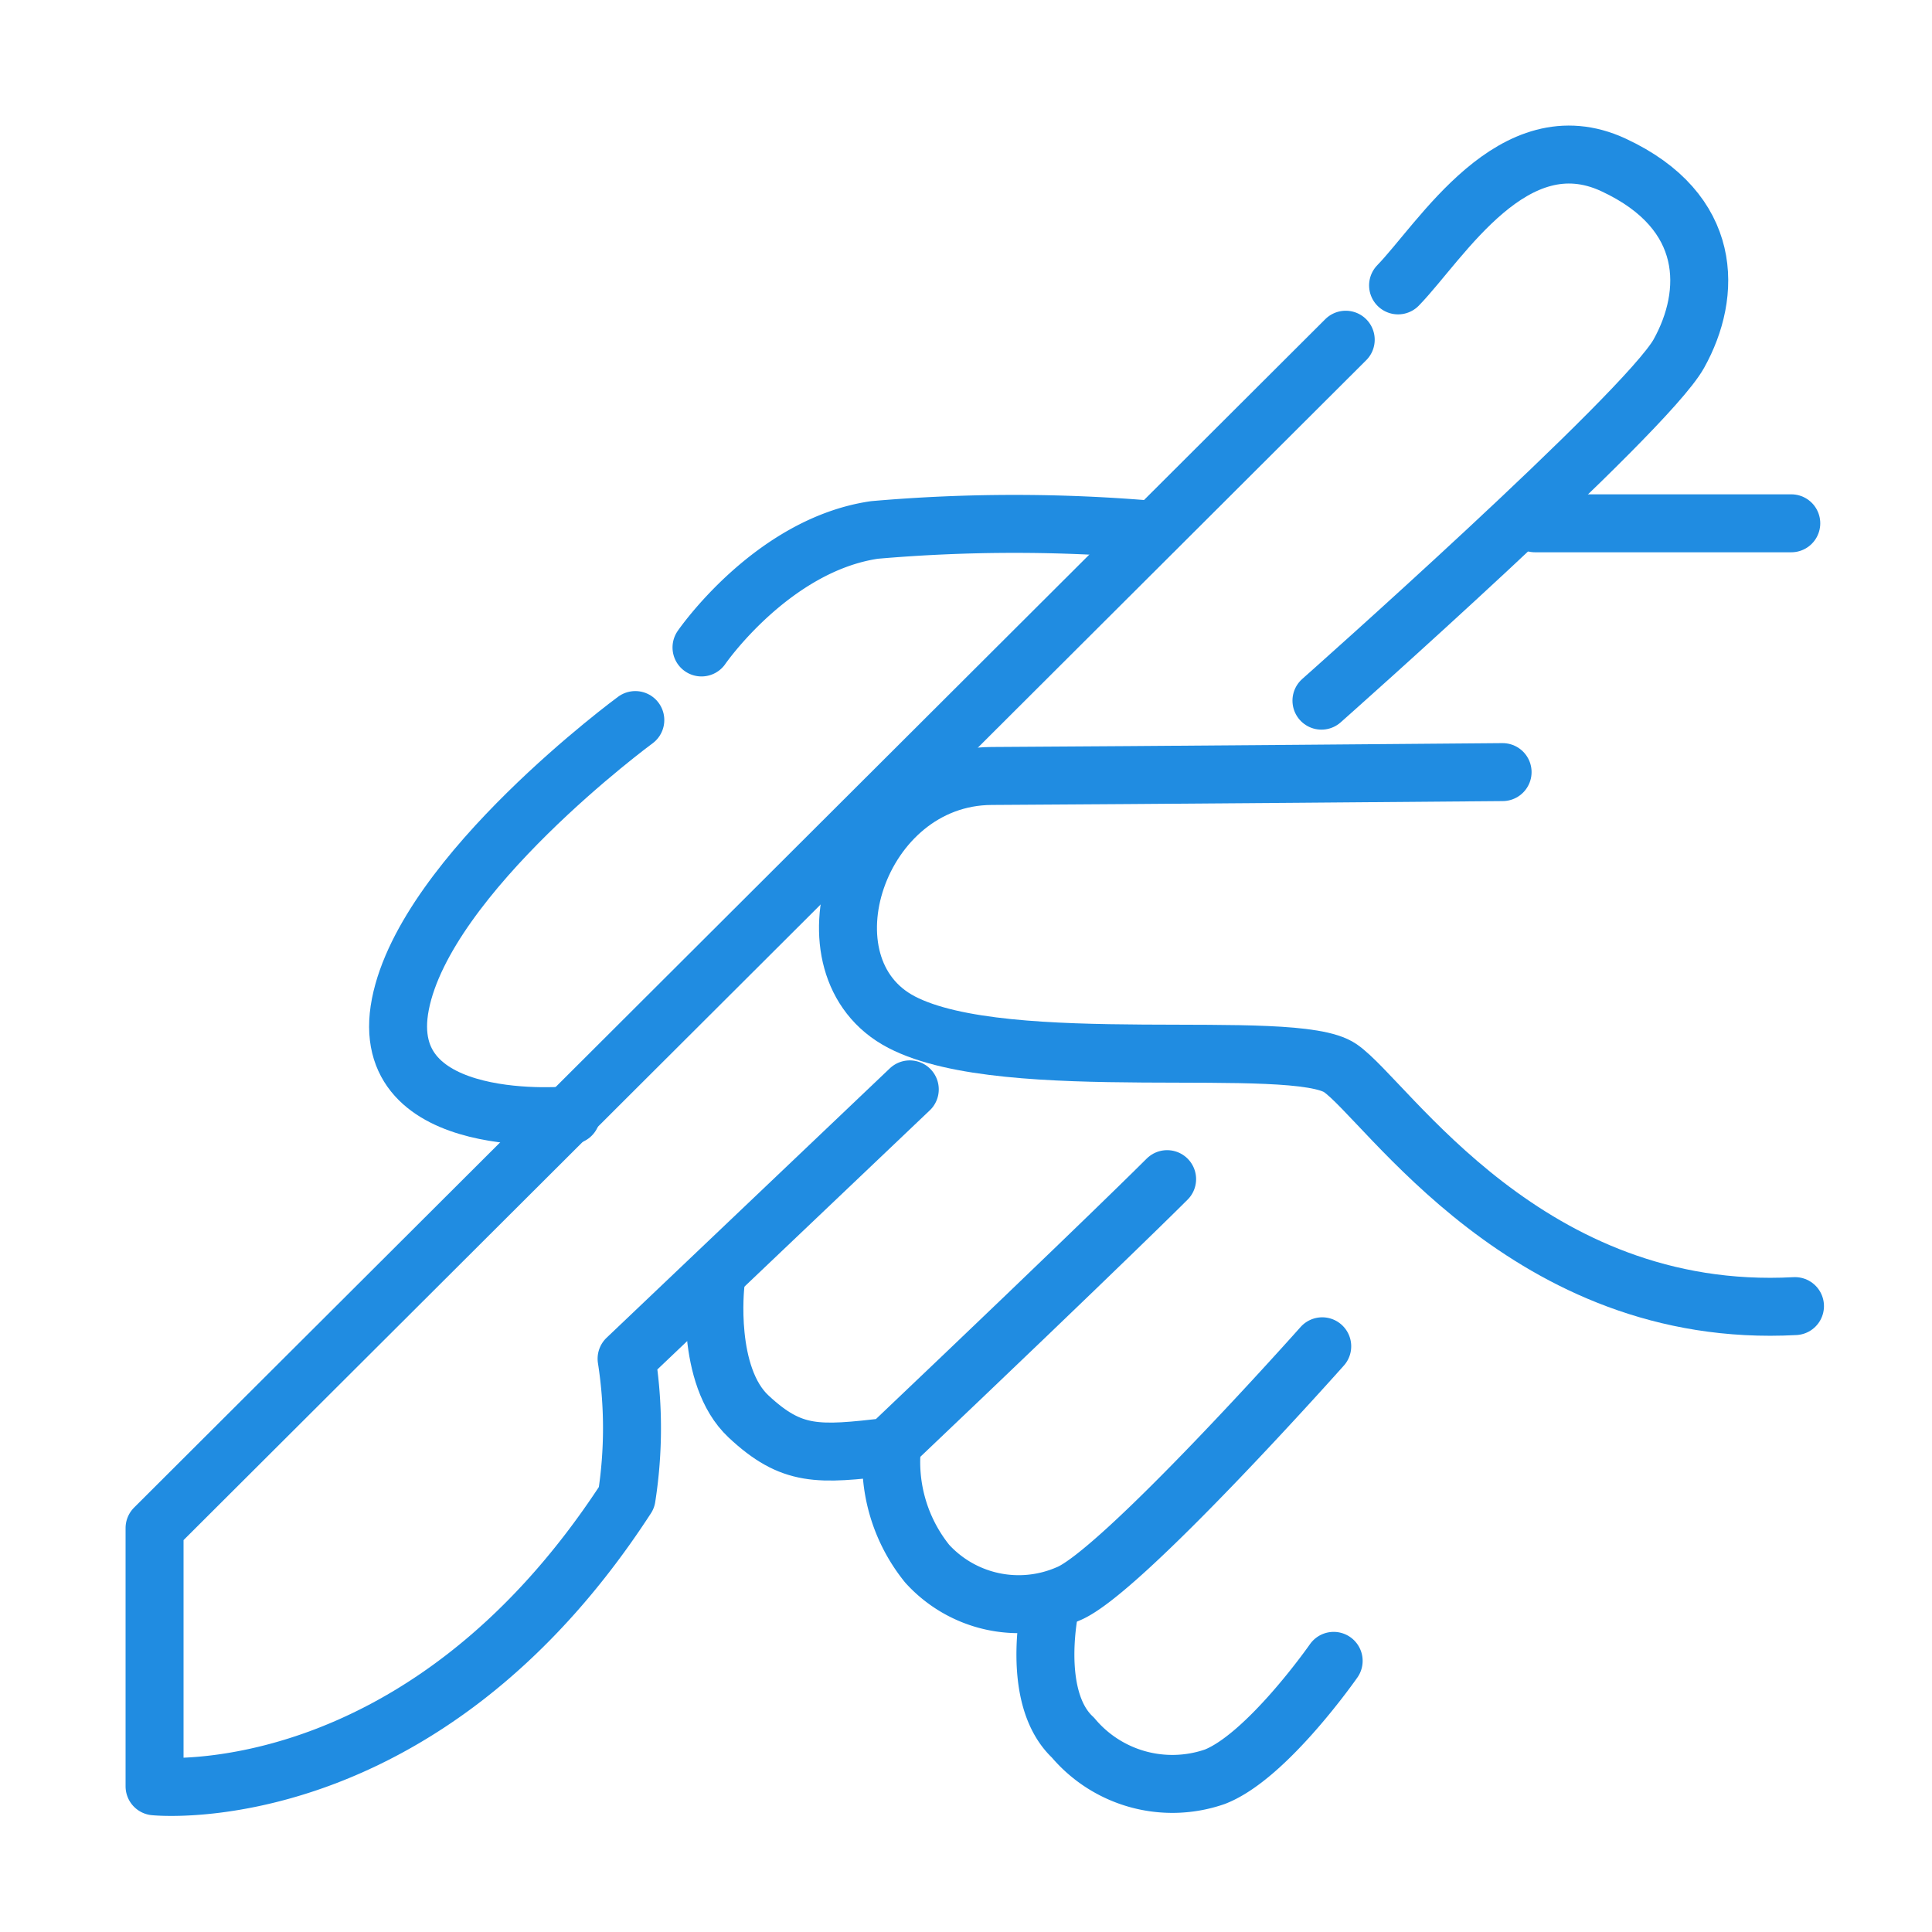 <svg xmlns="http://www.w3.org/2000/svg" xmlns:xlink="http://www.w3.org/1999/xlink" width="50" height="50" viewBox="0 0 50 50"><defs><style>.a{fill:#fff;stroke:#707070;}.b{clip-path:url(#a);}.c,.d{fill:none;stroke:#208ce1;stroke-linecap:round;stroke-width:1.5px;}.c{stroke-linejoin:round;}</style><clipPath id="a"><rect class="a" width="50" height="50" transform="translate(-627 -7400)"/></clipPath></defs><g class="b" transform="translate(627 7400)"><g transform="translate(26.885 2.646)"><path class="c" d="M-614.109-7381.875s-9.73.083-13.224.1-5.057,4.954-2.328,6.372,10.138.35,11.353,1.19,4.853,6.532,11.766,6.158" transform="translate(-0.889 -0.789)"/><path class="c" d="M-619.058-7393.62l-30.827,30.755v6.683s6.9.719,12.216-7.473a11.608,11.608,0,0,0,0-3.593l7.329-6.971" transform="translate(0 -0.234)"/><path class="c" d="M-618.189-7384.513s8.387-7.433,9.25-8.982.9-3.679-1.692-4.883-4.462,1.972-5.575,3.118" transform="translate(-1.497)"/><path class="c" d="M-638.789-7373.063s-5.085.5-4.422-2.874,6.08-7.352,6.08-7.352" transform="translate(-0.312 -0.722)"/><path class="c" d="M-635.028-7385.42s1.824-2.653,4.477-3.041a41.866,41.866,0,0,1,7.241,0" transform="translate(-0.702 -0.47)"/><path class="d" d="M-612.388-7388.633h6.632" transform="translate(-1.771 -0.47)"/><path class="c" d="M-634.651-7368.078s-.267,2.351.855,3.4,1.8,1,3.634.784c5.7-5.418,7.2-6.925,7.2-6.925" transform="translate(-0.718 -1.311)"/><path class="c" d="M-634.7-7367.751a4.186,4.186,0,0,0,.906,3.1,3.2,3.2,0,0,0,3.634.784c1.354-.525,6.588-6.412,6.588-6.412" transform="translate(3.906 2.475)"/><path class="c" d="M-634.407-7368.229s-.542,2.394.581,3.439a3.36,3.36,0,0,0,3.671,1.015c1.354-.525,3.077-3,3.077-3" transform="translate(7.708 7.112)"/></g></g></svg>